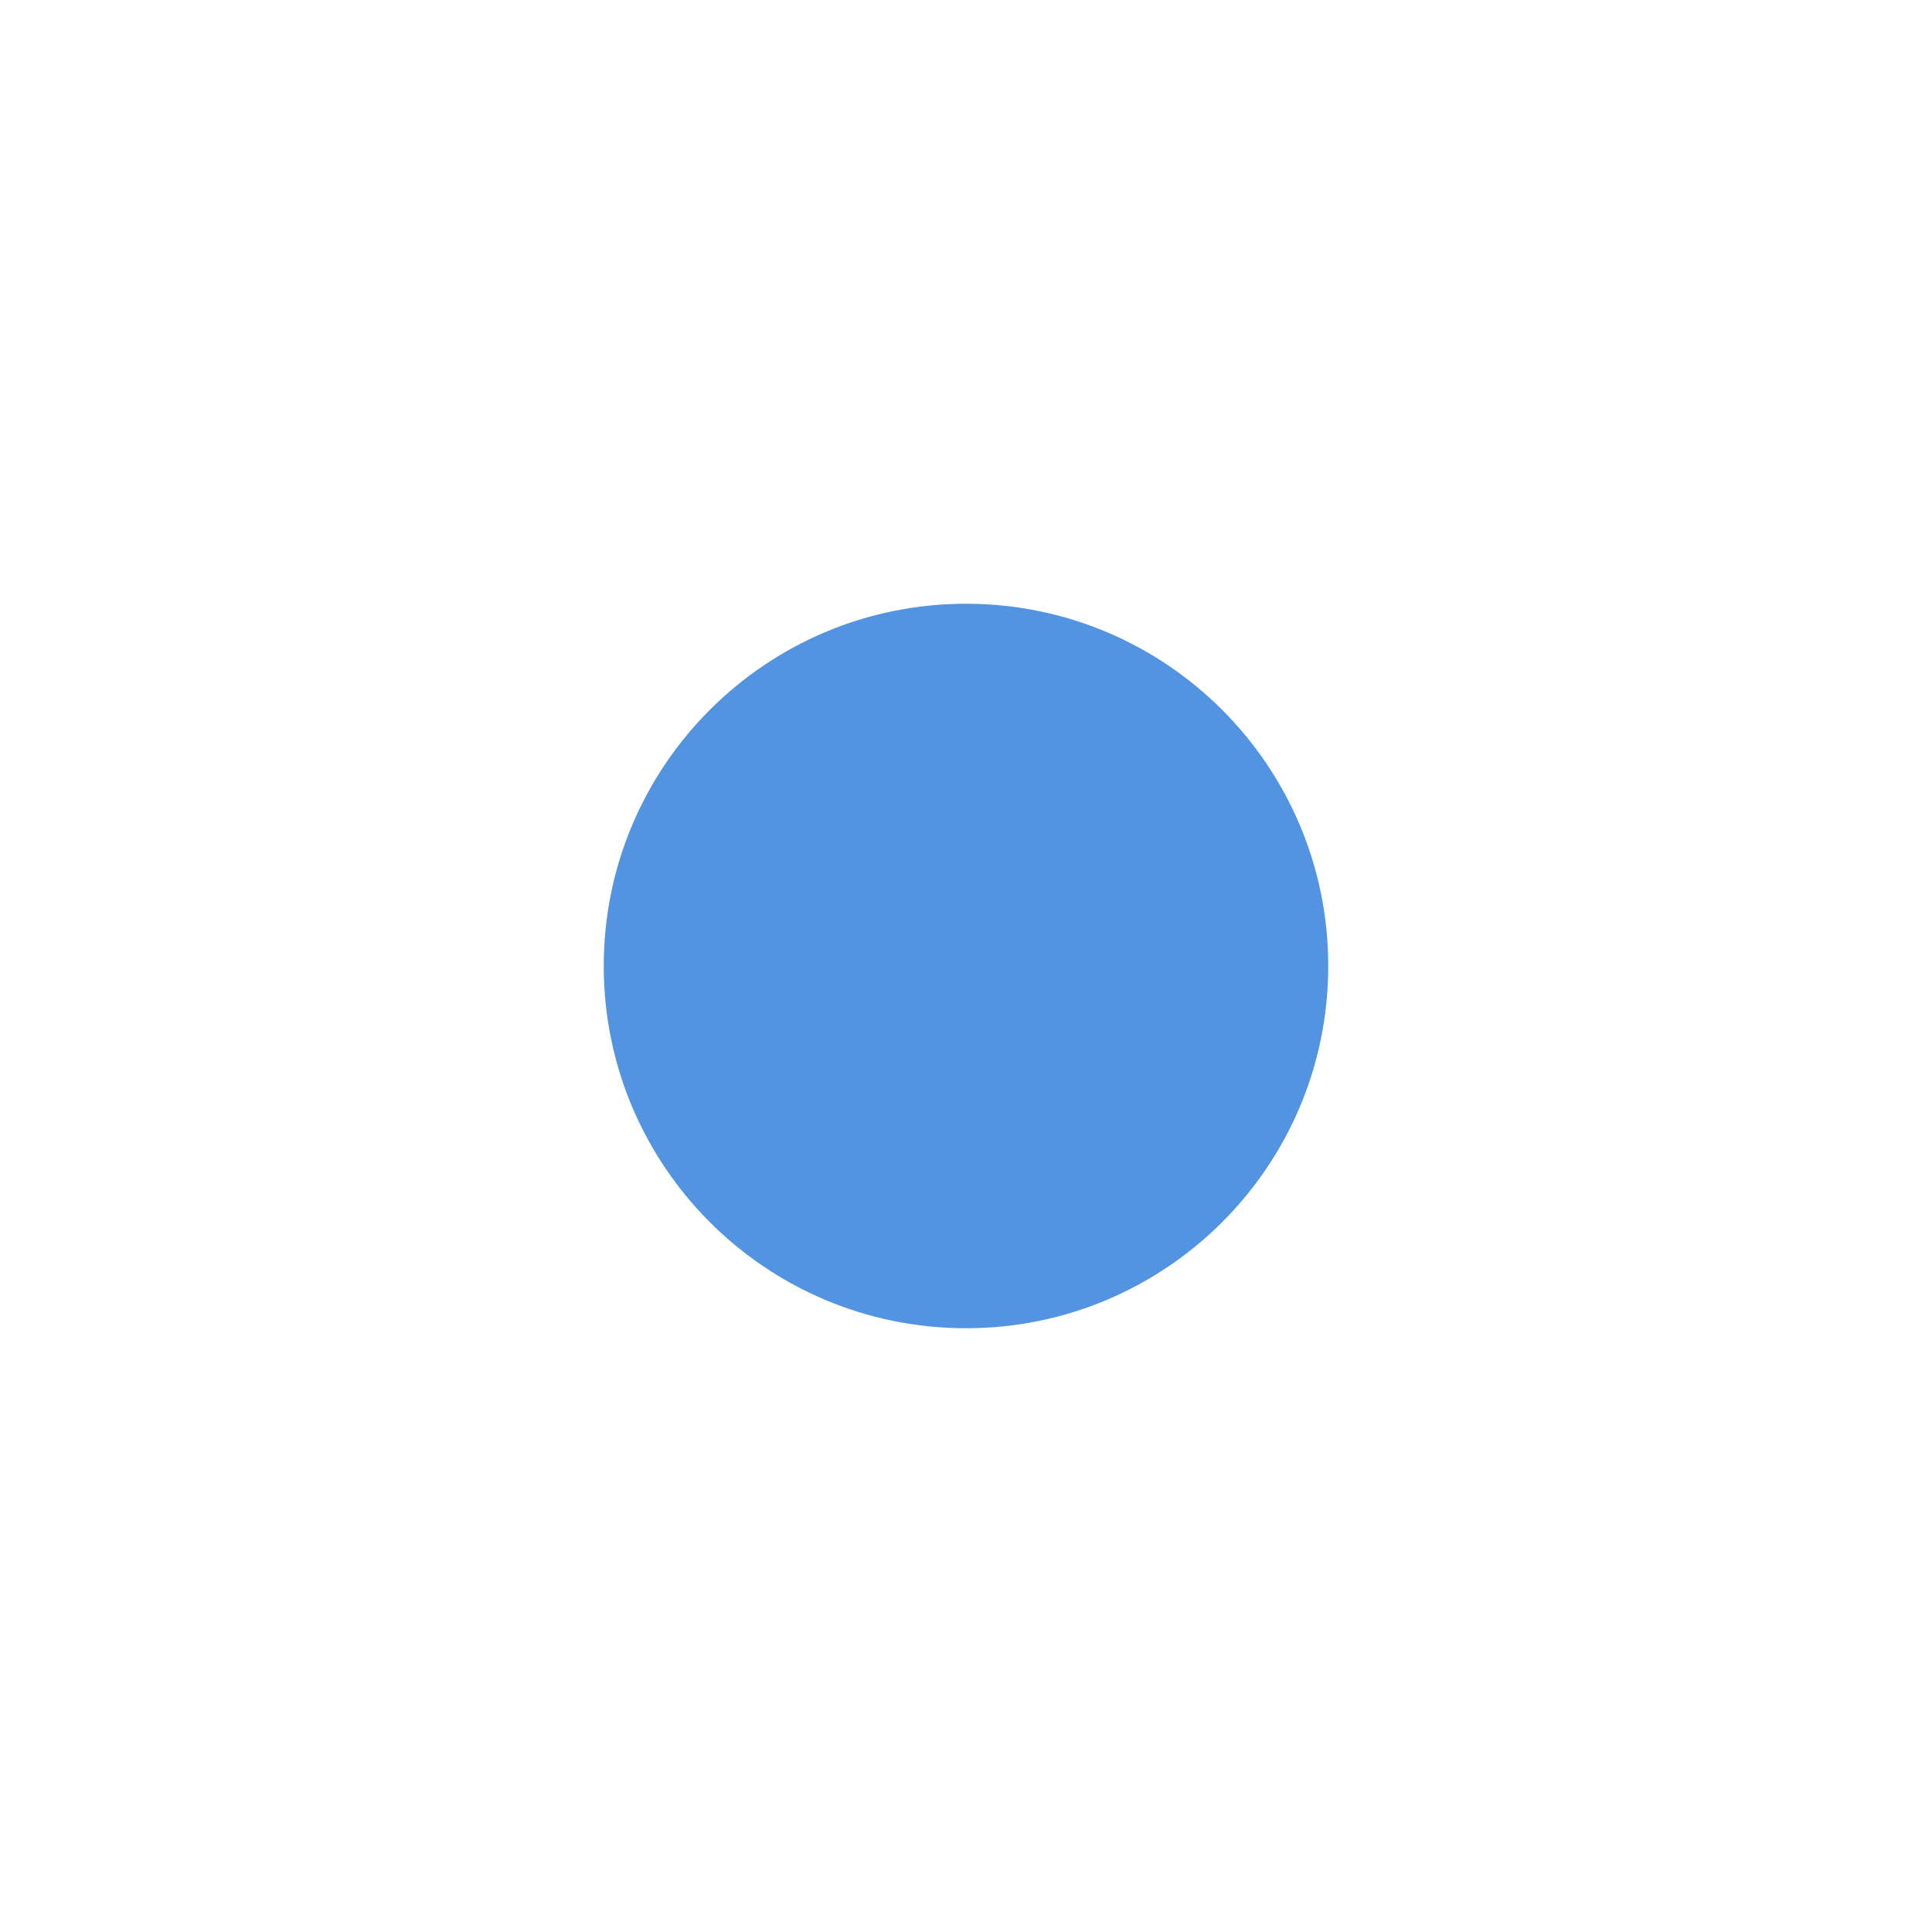 <?xml version="1.0" encoding="UTF-8" standalone="no"?>
<svg
   xmlns:dc="http://purl.org/dc/elements/1.1/"
   xmlns:cc="http://creativecommons.org/ns#"
   xmlns:rdf="http://www.w3.org/1999/02/22-rdf-syntax-ns#"
   xmlns:svg="http://www.w3.org/2000/svg"
   xmlns="http://www.w3.org/2000/svg"
   xmlns:sodipodi="http://sodipodi.sourceforge.net/DTD/sodipodi-0.dtd"
   xmlns:inkscape="http://www.inkscape.org/namespaces/inkscape"
   viewBox="0 0 16 16"
   id="svg4725"
   version="1.1"
   inkscape:version="0.91 r13725"
   sodipodi:docname="menuitem-radio-checked.svg">
  <defs
     id="defs4733" />
  <sodipodi:namedview
     pagecolor="#ffffff"
     bordercolor="#666666"
     borderopacity="1"
     objecttolerance="10"
     gridtolerance="10"
     guidetolerance="10"
     inkscape:pageopacity="0"
     inkscape:pageshadow="2"
     inkscape:window-width="925"
     inkscape:window-height="1022"
     id="namedview4731"
     showgrid="false"
     inkscape:zoom="14.75"
     inkscape:cx="-3.1525424"
     inkscape:cy="8"
     inkscape:window-x="969"
     inkscape:window-y="32"
     inkscape:window-maximized="0"
     inkscape:current-layer="svg4725" />
  <g
     transform="translate(0 -1036.362)"
     id="g4727"
     style="fill:#5294e2;fill-opacity:1">
    <path
       style="fill:#5294e2;fill-opacity:1"
       d="M 11,8 C 11,9.657 9.657,11 8,11 6.343,11 5,9.657 5,8 5,6.343 6.343,5 8,5 c 1.657,0 3,1.343 3,3 z"
       transform="translate(0 1036.362)"
       id="path4729" />
  </g>
</svg>

